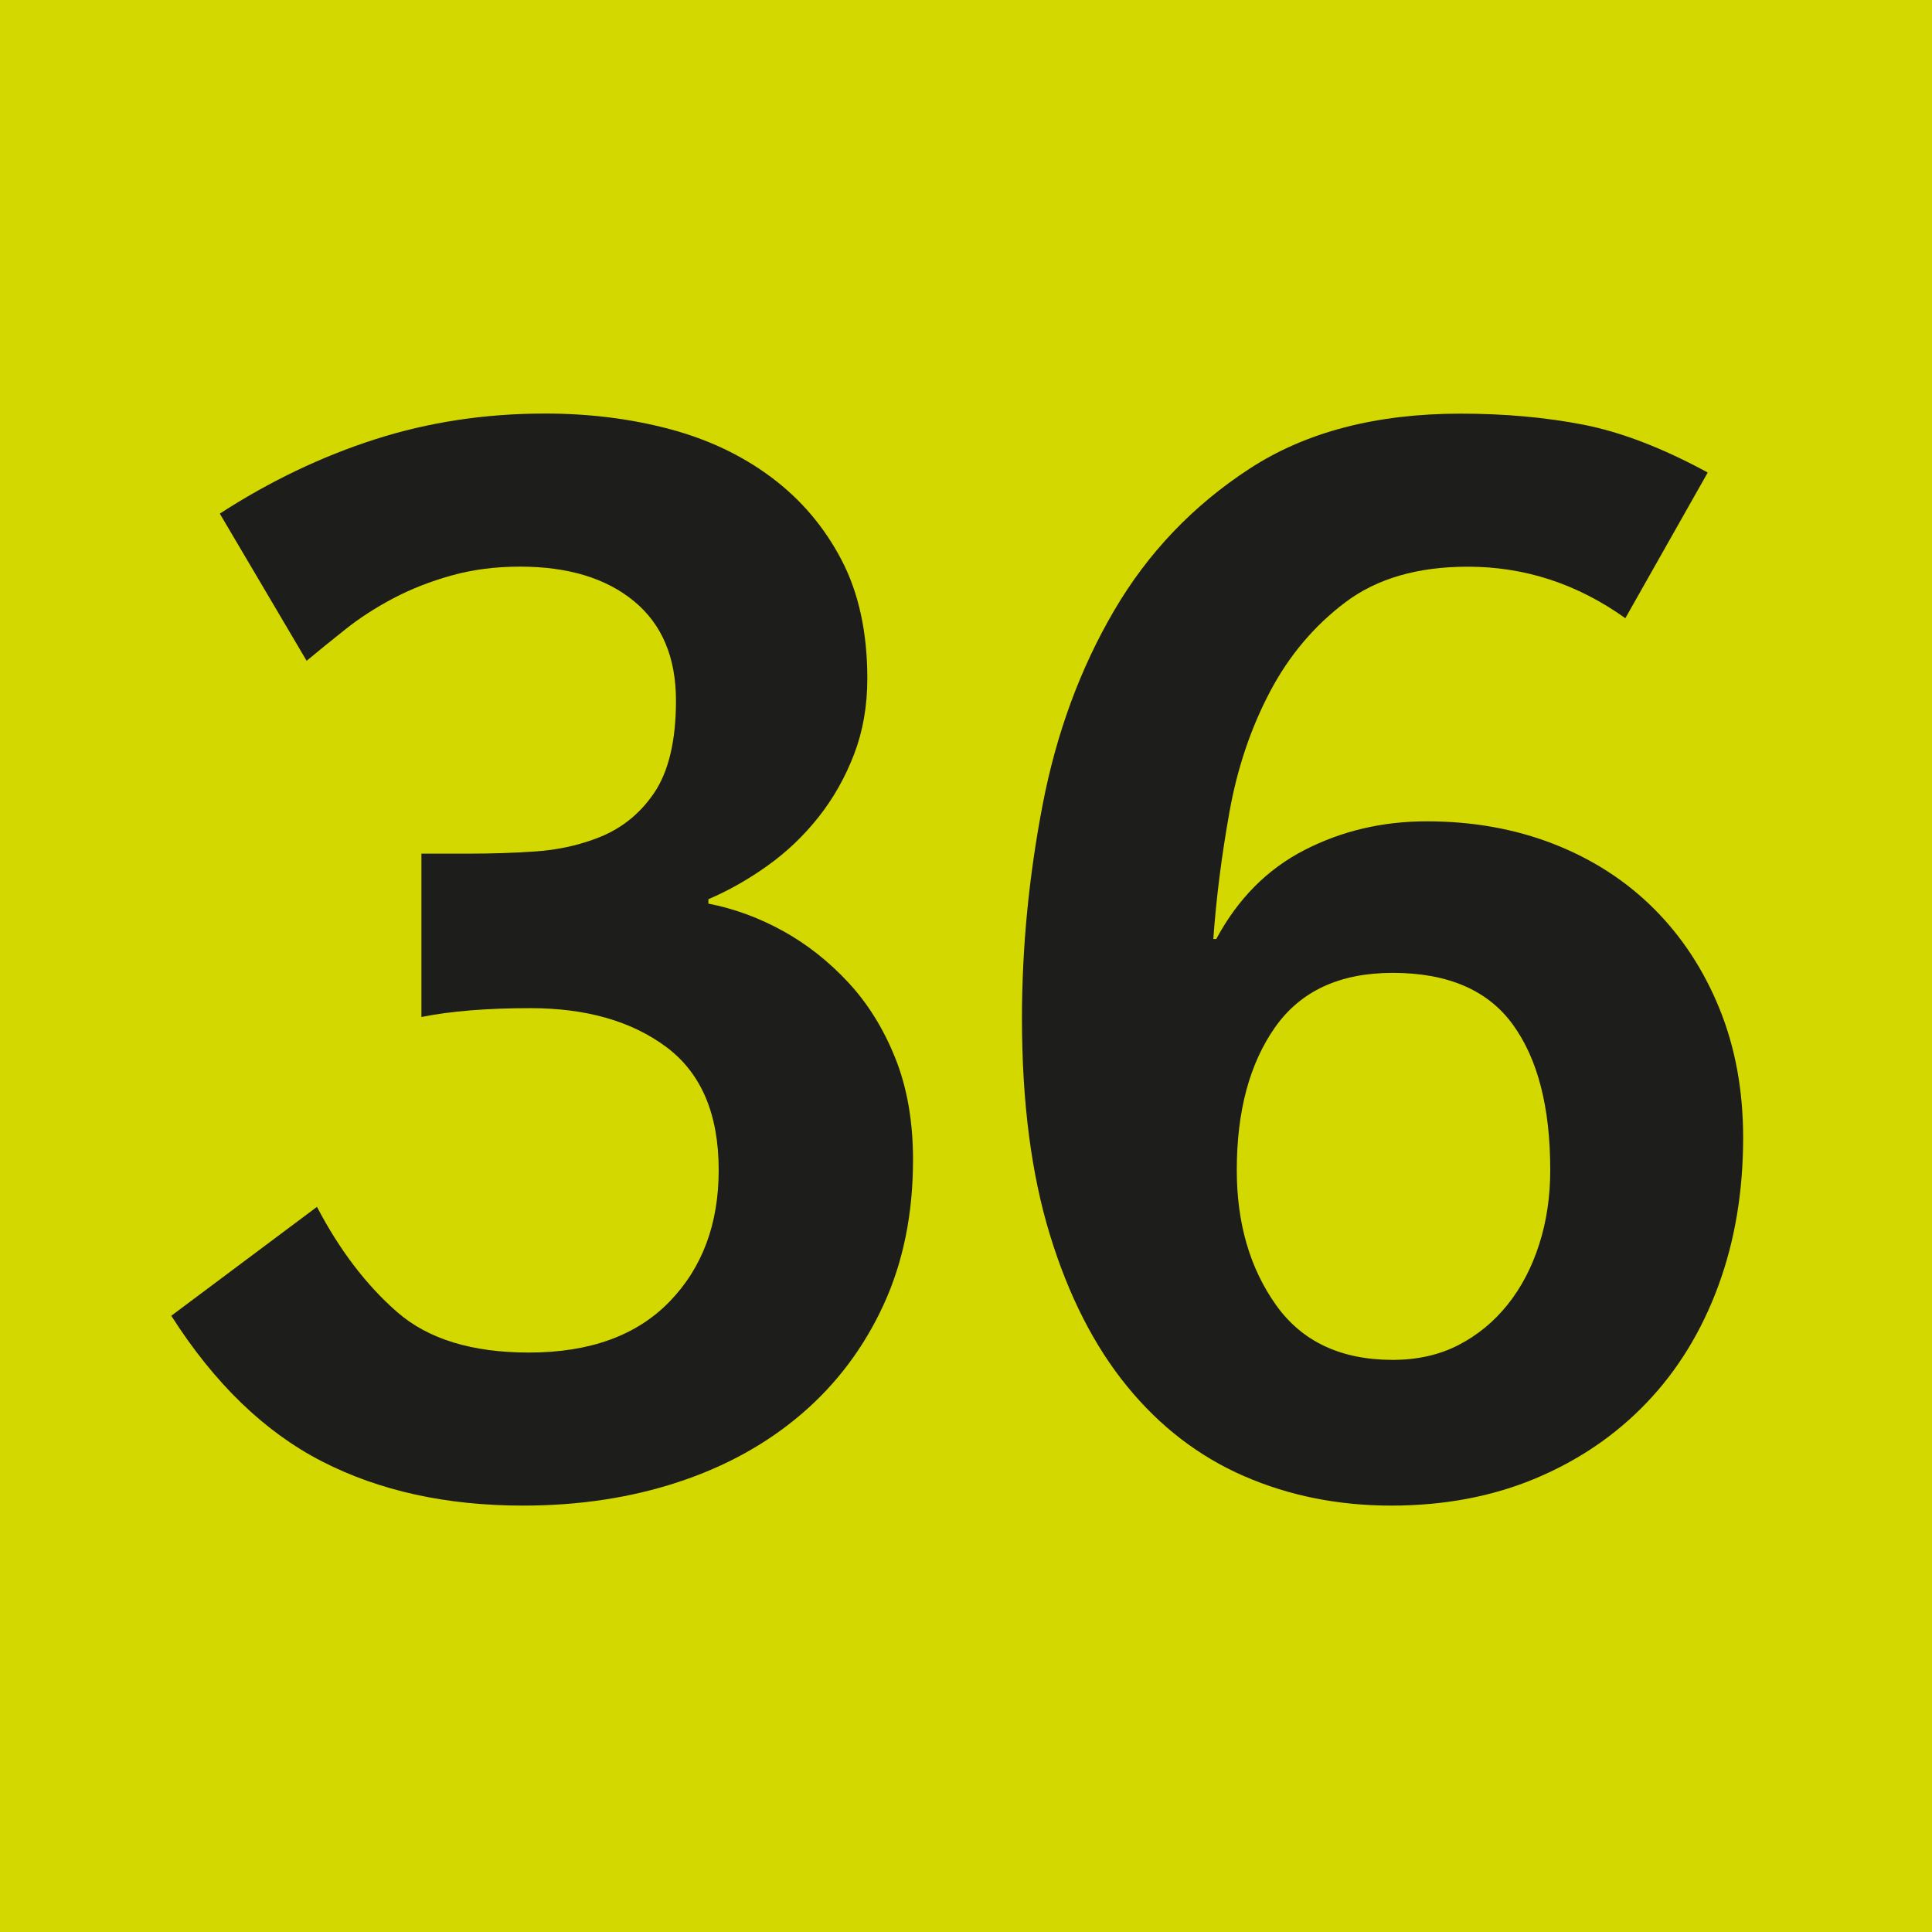 <?xml version="1.0" encoding="utf-8"?>
<!-- Generator: Adobe Illustrator 27.6.1, SVG Export Plug-In . SVG Version: 6.00 Build 0)  -->
<svg version="1.1" id="Cartouche" xmlns="http://www.w3.org/2000/svg" xmlns:xlink="http://www.w3.org/1999/xlink" x="0px" y="0px"
	 viewBox="0 0 512 512" style="enable-background:new 0 0 512 512;" xml:space="preserve">
<style type="text/css">
	.st0{fill:#D3D800;}
	.st1{fill:#1D1D1B;}
</style>
<rect class="st0" width="512" height="512"/>
<g>
	<path class="st1" d="M241.96,307.35c0,14.3-2.6,27.11-7.8,38.42c-5.2,11.31-12.42,20.93-21.65,28.86
		c-9.23,7.93-20.15,13.98-32.76,18.13c-12.61,4.16-26.33,6.24-41.15,6.24c-20.28,0-38.03-3.9-53.24-11.7s-28.54-20.67-39.97-38.61
		l38.61-28.86c5.98,11.44,13.06,20.74,21.25,27.88c8.19,7.15,19.82,10.73,34.9,10.73c16.12,0,28.53-4.49,37.25-13.46
		c8.71-8.97,13.06-20.6,13.06-34.91c0-14.82-4.62-25.67-13.84-32.57c-9.23-6.89-21.25-10.33-36.08-10.33
		c-11.44,0-21.06,0.78-28.86,2.34v-43.29h12.87c5.98,0,11.76-0.2,17.35-0.58c5.59-0.39,10.85-1.49,15.79-3.32
		c6.5-2.34,11.7-6.37,15.6-12.09c3.9-5.72,5.85-13.91,5.85-24.57c0-11.44-3.7-20.21-11.11-26.33c-7.41-6.11-17.49-9.17-30.23-9.17
		c-6.5,0-12.55,0.78-18.13,2.34c-5.59,1.56-10.73,3.58-15.41,6.04c-4.68,2.47-8.91,5.2-12.67,8.19c-3.77,2.99-7.21,5.79-10.33,8.38
		l-23.01-39c13.26-8.58,26.97-15.14,41.15-19.69c14.17-4.55,29.18-6.83,45.04-6.83c11.7,0,22.68,1.37,32.96,4.1
		c10.27,2.73,19.31,7.02,27.1,12.87c7.8,5.85,13.97,13.13,18.52,21.84c4.55,8.71,6.83,19.18,6.83,31.4c0,7.28-1.17,13.98-3.51,20.08
		c-2.34,6.11-5.46,11.64-9.36,16.58c-3.9,4.94-8.38,9.23-13.46,12.87c-5.07,3.64-10.33,6.63-15.79,8.97v1.17
		c6.76,1.3,13.32,3.71,19.7,7.21c6.37,3.51,12.15,8.06,17.35,13.65c5.2,5.59,9.36,12.28,12.48,20.08
		C240.4,288.24,241.96,297.21,241.96,307.35z"/>
	<path class="st1" d="M368.71,399c-14.04,0-27.04-2.6-39-7.8c-11.96-5.2-22.3-13.13-31-23.79c-8.71-10.66-15.54-24.05-20.47-40.17
		c-4.94-16.12-7.41-35.23-7.41-57.33c0-18.72,1.82-37.57,5.46-56.55c3.64-18.98,9.95-36.14,18.92-51.48
		c8.97-15.34,20.93-27.89,35.88-37.64c14.95-9.75,33.6-14.62,55.96-14.62c11.7,0,22.55,0.98,32.57,2.93
		c10.01,1.95,20.99,6.18,32.95,12.67l-21.84,38.61c-12.74-9.1-26.65-13.65-41.73-13.65c-13.26,0-24.05,3.12-32.37,9.36
		c-8.32,6.24-15.01,14.17-20.08,23.79c-5.07,9.62-8.65,20.22-10.72,31.79c-2.08,11.57-3.51,22.81-4.29,33.73h0.78
		c5.72-10.66,13.52-18.52,23.4-23.59c9.88-5.07,20.67-7.6,32.37-7.6c12.22,0,23.46,2.02,33.74,6.04
		c10.27,4.03,19.11,9.75,26.52,17.16c7.41,7.41,13.19,16.25,17.36,26.52c4.16,10.27,6.24,21.65,6.24,34.12
		c0,14.3-2.21,27.43-6.63,39.39c-4.42,11.96-10.72,22.23-18.91,30.81c-8.19,8.58-18.01,15.28-29.45,20.08
		C395.49,396.59,382.75,399,368.71,399z M410.83,310.08c0-16.64-3.31-29.51-9.95-38.61c-6.63-9.1-17.23-13.65-31.78-13.65
		c-14.04,0-24.44,4.81-31.2,14.43c-6.76,9.62-10.14,22.23-10.14,37.83c0,14.04,3.44,25.93,10.34,35.68
		c6.89,9.75,17.22,14.62,31,14.62c6.5,0,12.28-1.3,17.35-3.9c5.07-2.6,9.42-6.17,13.07-10.73c3.64-4.55,6.43-9.88,8.38-15.99
		C409.86,323.67,410.83,317.1,410.83,310.08z"/>
</g>
</svg>
